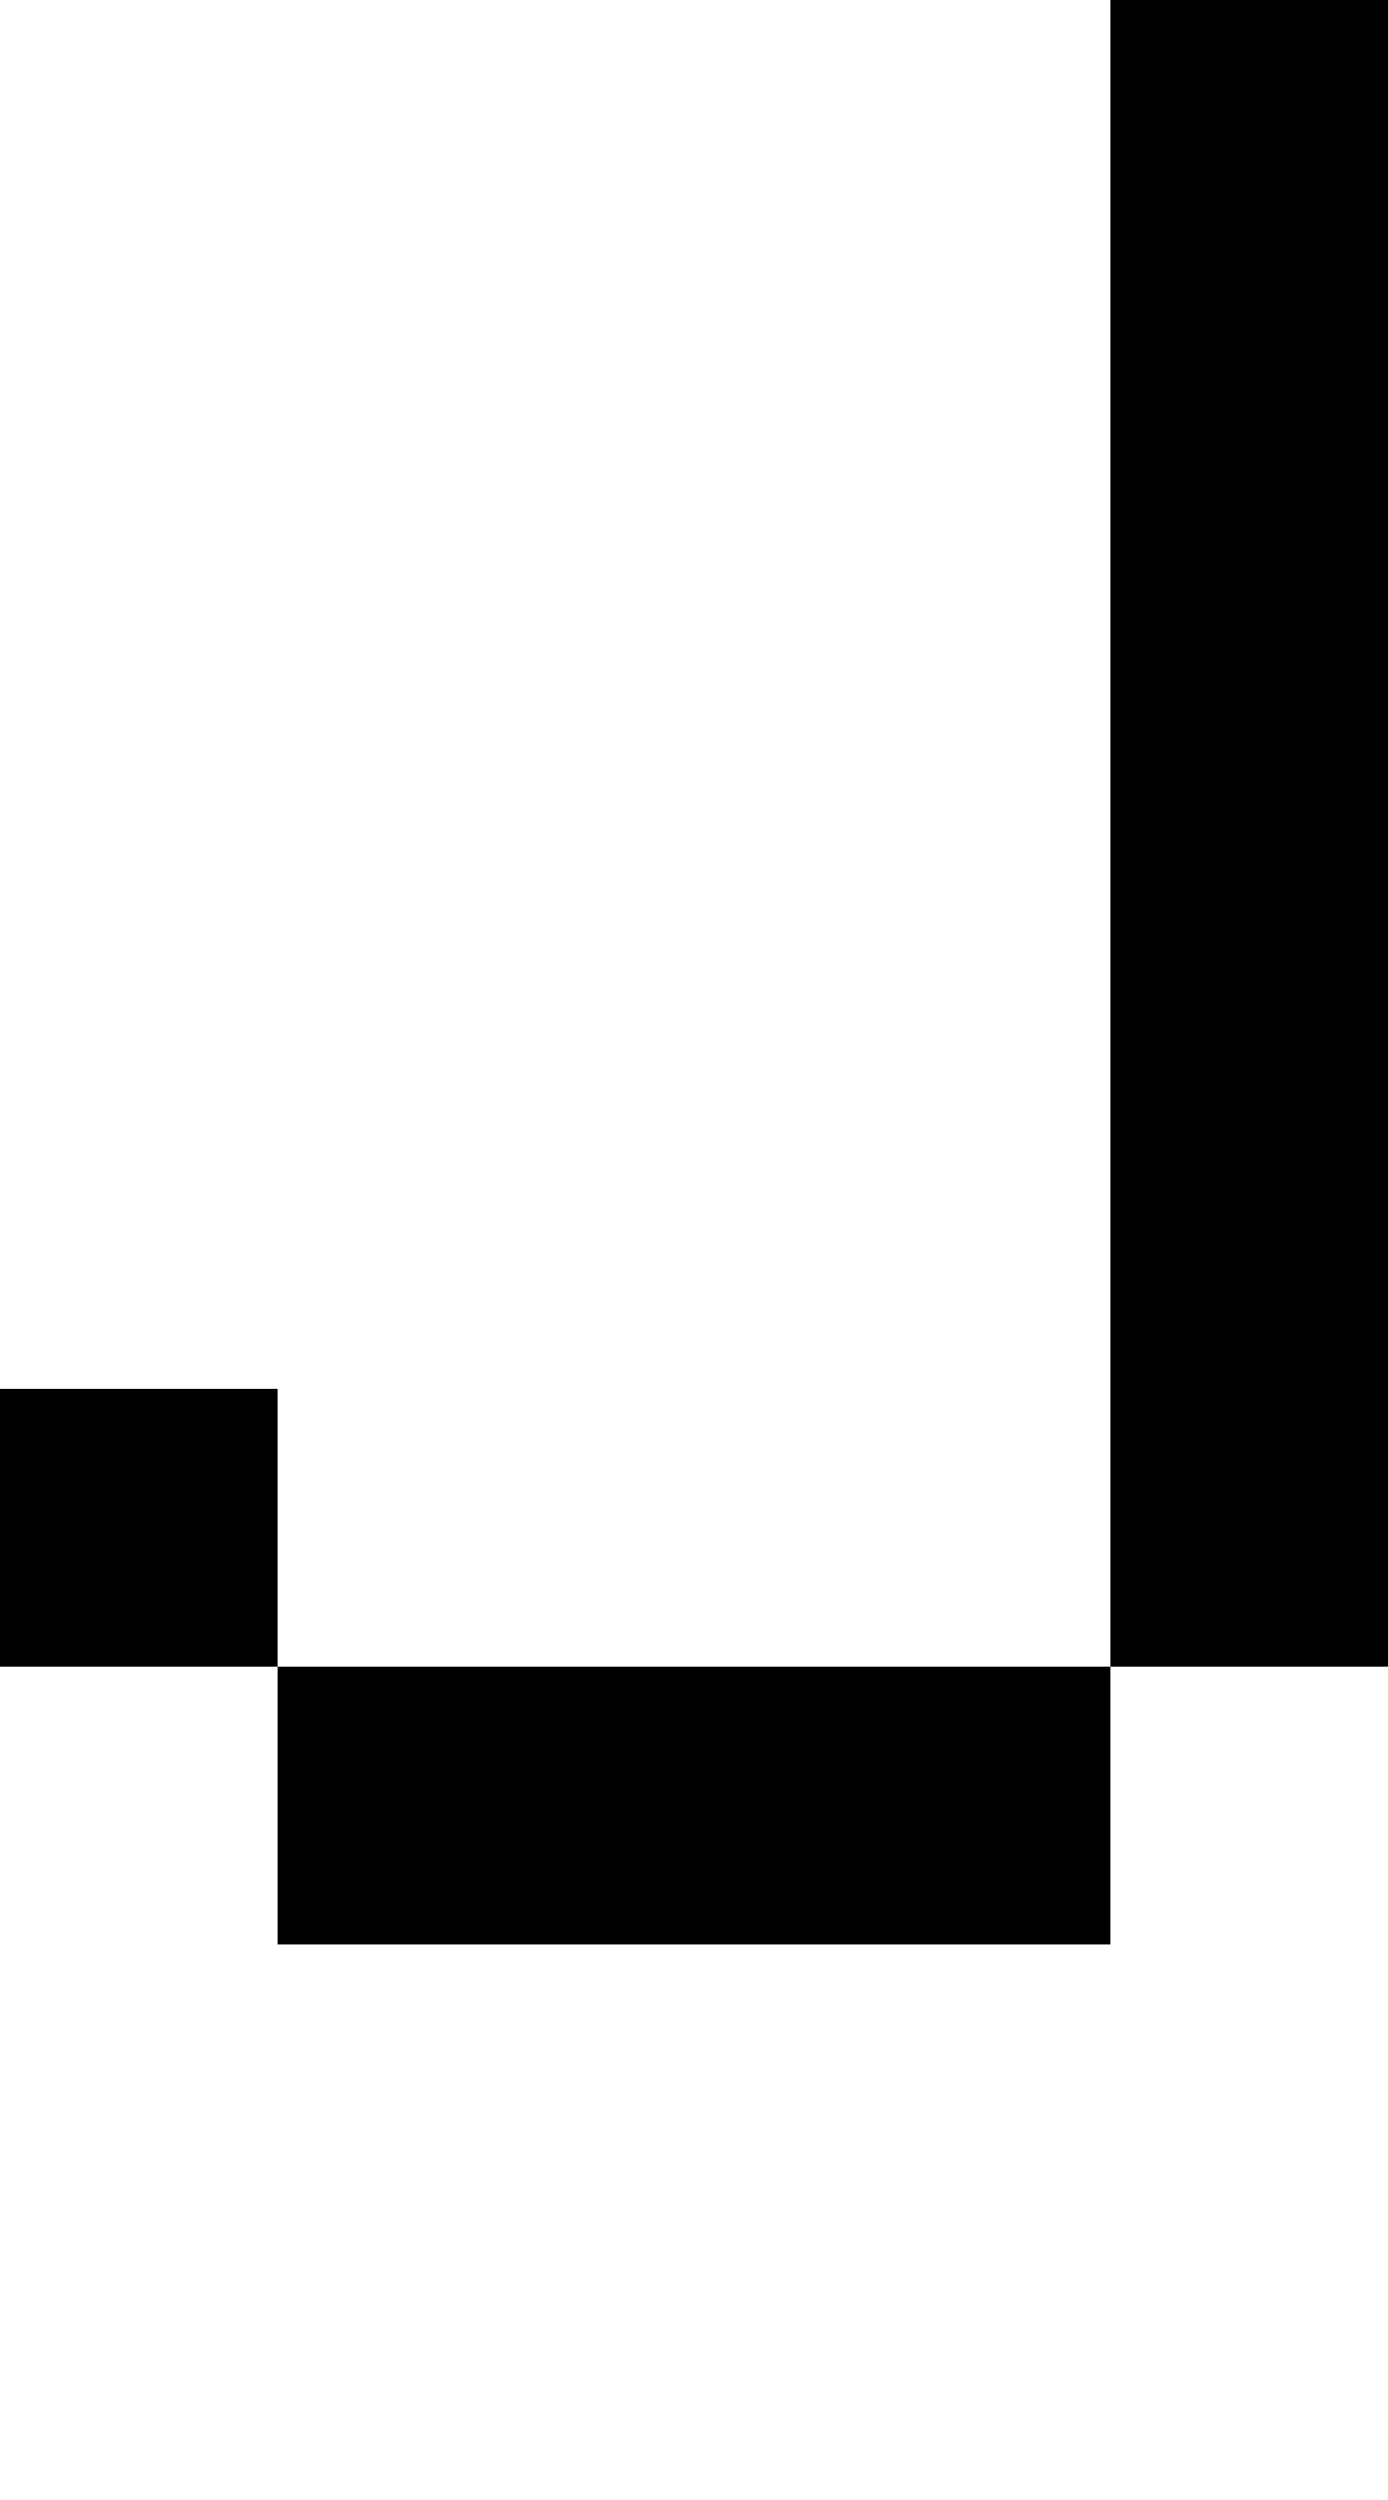 <svg viewBox='0,0,5,9' xmlns='http://www.w3.org/2000/svg'>
  <path
    d='
      M1,6
      L4,6
      L4,0
      L5,0
      L5,6
      L4,6
      L4,7
      L1,7
      Z
      L0,6
      L0,5
      L1,5
      Z'
  />
</svg>